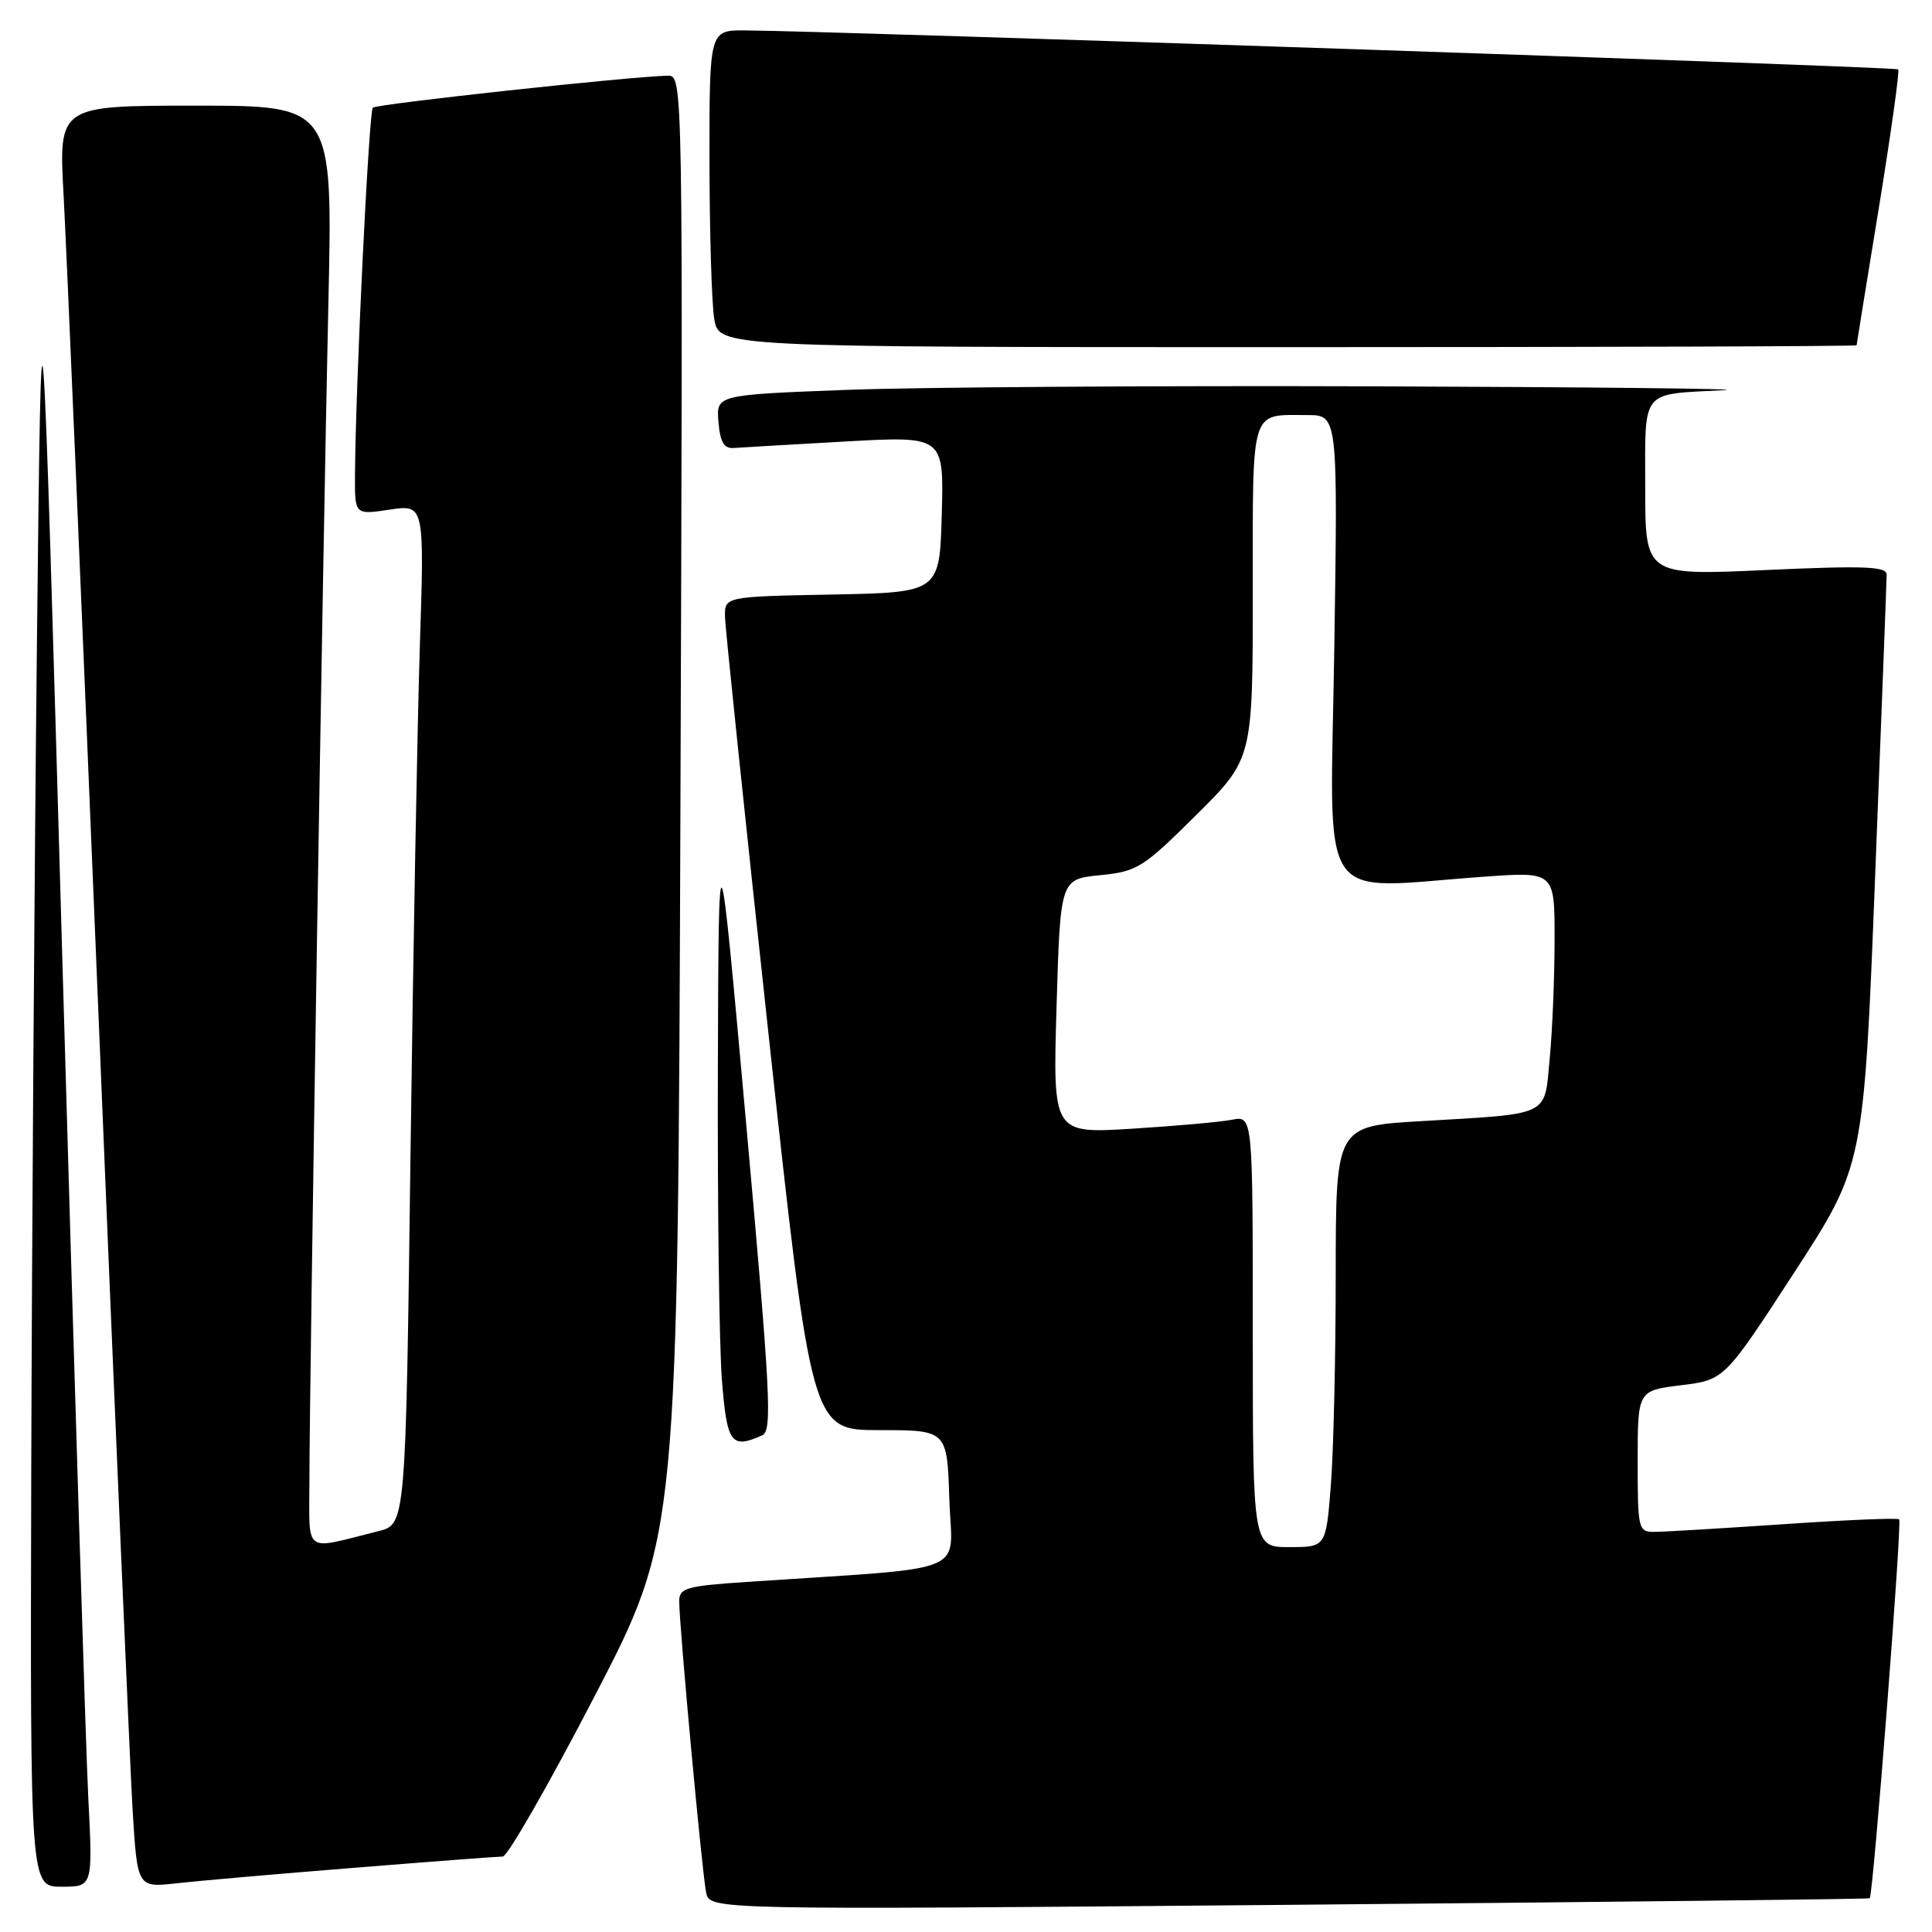 <?xml version="1.0" encoding="UTF-8" standalone="no"?>
<!DOCTYPE svg PUBLIC "-//W3C//DTD SVG 1.1//EN" "http://www.w3.org/Graphics/SVG/1.1/DTD/svg11.dtd" >
<svg xmlns="http://www.w3.org/2000/svg" xmlns:xlink="http://www.w3.org/1999/xlink" version="1.1" viewBox="0 0 256 256">
 <g >
 <path fill="currentColor"
d=" M 247.75 251.53 C 248.20 251.17 252.05 201.71 251.65 201.32 C 251.45 201.11 244.58 201.40 236.39 201.96 C 228.20 202.51 220.49 202.98 219.25 202.98 C 217.08 203.00 217.00 202.68 217.00 193.63 C 217.00 184.26 217.00 184.26 222.75 183.55 C 228.50 182.84 228.50 182.84 237.73 168.64 C 246.96 154.44 246.96 154.44 248.47 115.97 C 249.30 94.81 249.99 76.89 249.99 76.15 C 250.00 75.05 247.11 74.94 234.00 75.53 C 218.00 76.26 218.00 76.26 218.00 64.65 C 218.00 51.38 217.26 52.29 228.50 51.70 C 231.80 51.52 210.88 51.29 182.00 51.19 C 153.12 51.09 121.71 51.30 112.20 51.66 C 94.90 52.32 94.90 52.32 95.20 55.91 C 95.43 58.61 95.93 59.47 97.25 59.36 C 98.21 59.29 104.86 58.90 112.03 58.50 C 125.07 57.77 125.07 57.77 124.79 68.14 C 124.50 78.50 124.50 78.50 110.25 78.78 C 96.00 79.05 96.00 79.05 96.07 81.78 C 96.10 83.27 98.70 108.12 101.83 137.00 C 107.53 189.50 107.53 189.50 116.52 189.50 C 125.50 189.50 125.50 189.50 125.79 198.64 C 126.11 208.86 129.26 207.57 99.00 209.61 C 90.92 210.15 90.00 210.41 90.00 212.18 C 90.00 215.43 93.04 248.32 93.57 250.78 C 94.06 253.07 94.06 253.07 170.78 252.40 C 212.98 252.03 247.61 251.64 247.75 251.53 Z  M 11.70 238.25 C 11.37 231.79 9.84 182.40 8.30 128.50 C 5.50 30.50 5.50 30.50 4.89 85.50 C 4.56 115.75 4.22 165.14 4.14 195.25 C 4.00 250.00 4.00 250.00 8.15 250.00 C 12.30 250.00 12.30 250.00 11.70 238.25 Z  M 46.98 247.49 C 57.15 246.67 65.98 246.00 66.62 246.00 C 67.25 246.00 72.73 236.44 78.79 224.75 C 89.82 203.50 89.82 203.50 90.16 106.75 C 90.50 10.49 90.50 10.00 88.50 10.03 C 83.62 10.12 49.90 13.77 49.40 14.27 C 48.88 14.79 47.11 51.10 47.04 62.86 C 47.00 68.23 47.00 68.23 51.62 67.53 C 56.24 66.84 56.24 66.84 55.63 85.67 C 55.30 96.03 54.74 126.43 54.39 153.24 C 53.76 201.99 53.76 201.99 50.13 202.89 C 40.03 205.41 41.00 206.13 41.00 196.10 C 41.00 183.59 42.80 71.92 43.51 40.25 C 44.10 14.00 44.10 14.00 25.94 14.00 C 7.78 14.00 7.78 14.00 8.42 25.75 C 8.78 32.21 10.84 80.70 13.01 133.50 C 15.17 186.30 17.23 234.14 17.57 239.81 C 18.20 250.12 18.20 250.12 23.35 249.55 C 26.18 249.23 36.82 248.30 46.98 247.49 Z  M 101.01 190.18 C 102.35 189.58 102.09 184.66 98.88 149.00 C 95.23 108.50 95.23 108.50 95.12 141.50 C 95.06 159.65 95.30 178.21 95.65 182.75 C 96.32 191.29 96.86 192.04 101.01 190.18 Z  M 246.01 45.75 C 246.02 45.61 247.34 37.41 248.96 27.53 C 250.57 17.64 251.72 9.39 251.52 9.19 C 251.20 8.86 110.10 4.10 98.75 4.03 C 94.00 4.00 94.00 4.00 94.01 21.25 C 94.02 30.74 94.30 40.19 94.64 42.25 C 95.26 46.00 95.26 46.00 170.63 46.00 C 212.08 46.00 246.01 45.89 246.01 45.75 Z  M 166.00 176.42 C 166.00 147.84 166.00 147.84 163.25 148.37 C 161.74 148.67 155.78 149.20 150.00 149.56 C 139.50 150.21 139.50 150.21 140.00 133.35 C 140.50 116.50 140.50 116.50 145.75 115.97 C 150.69 115.48 151.45 115.00 158.50 108.00 C 166.00 100.55 166.00 100.55 166.00 78.38 C 166.00 53.68 165.59 55.00 173.22 55.00 C 177.27 55.00 177.27 55.00 176.80 86.00 C 176.27 120.99 174.13 117.76 196.75 116.16 C 206.00 115.50 206.00 115.50 205.99 124.50 C 205.99 129.45 205.70 136.52 205.35 140.20 C 204.61 148.05 205.68 147.53 188.25 148.56 C 177.00 149.22 177.00 149.22 176.99 168.86 C 176.99 179.66 176.70 192.21 176.35 196.75 C 175.70 205.00 175.70 205.00 170.85 205.00 C 166.00 205.00 166.00 205.00 166.00 176.42 Z "/>
</g>
</svg>